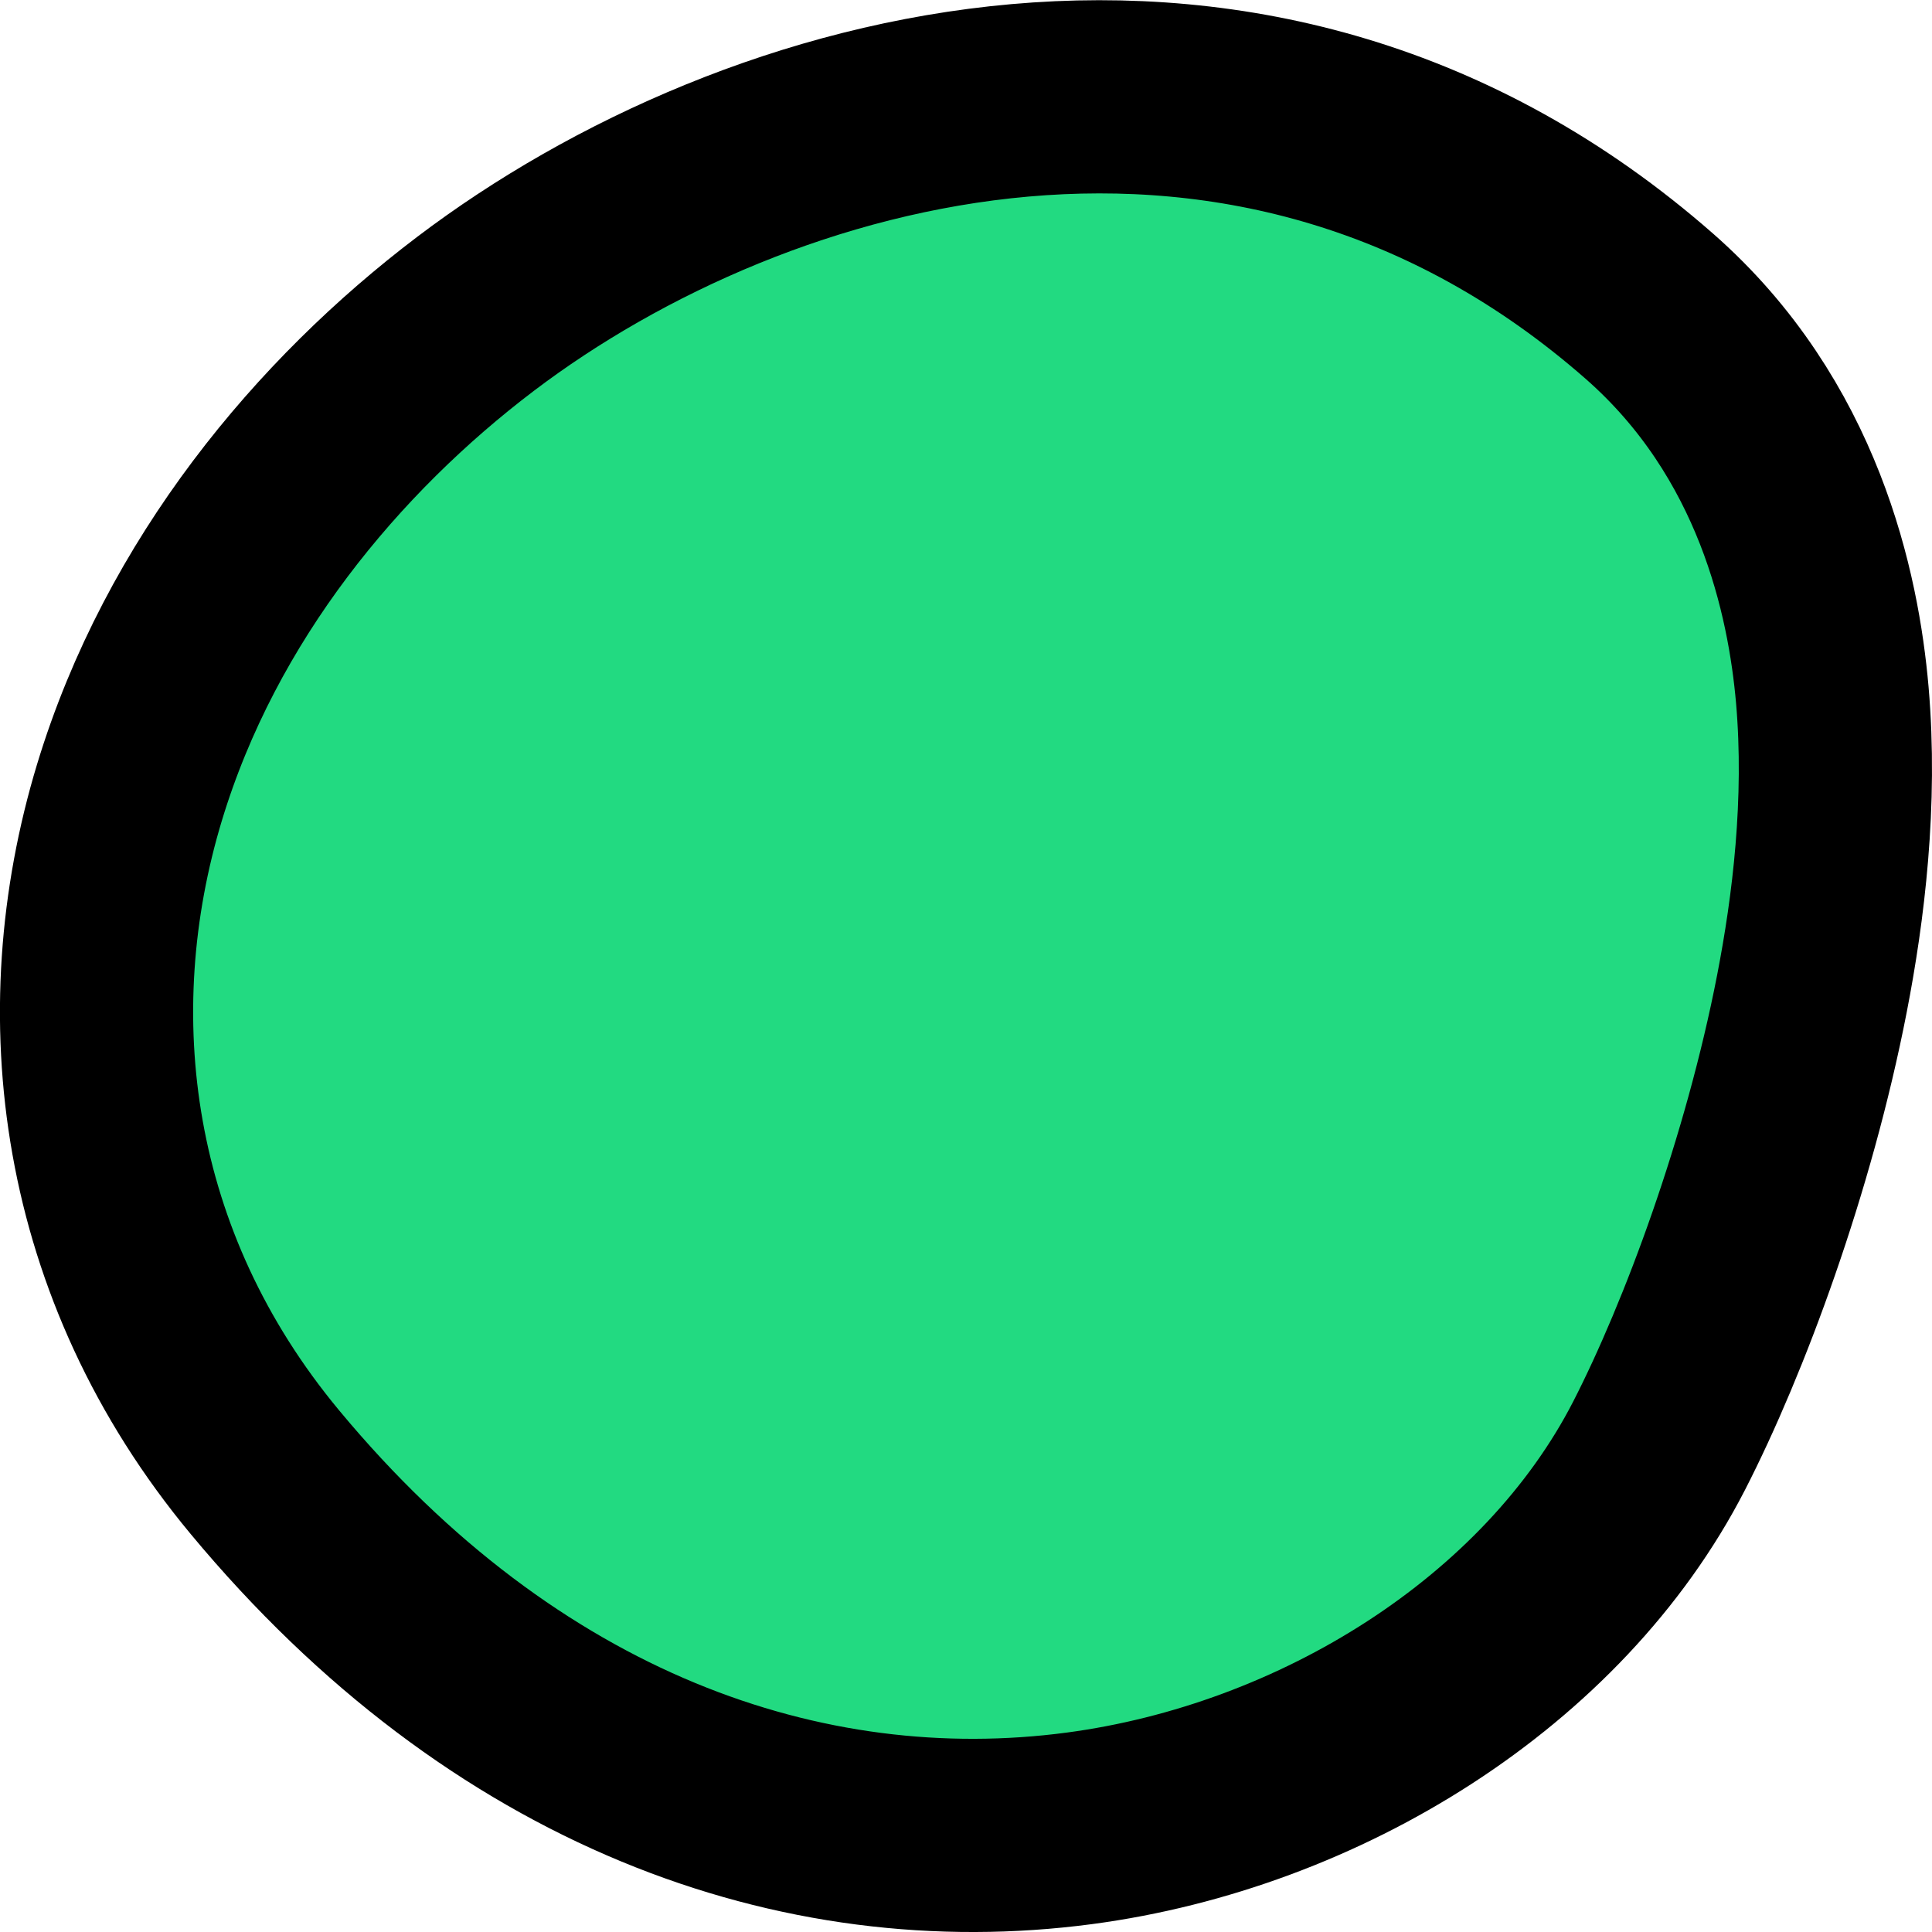 <svg width="20" height="20" viewBox="0 0 20 20" fill="none" xmlns="http://www.w3.org/2000/svg">
<path d="M4.924 3.248C7.836 1.04 12.99 -0.409 17.073 3.169C18.519 4.437 18.877 6.154 18.968 7.194C19.064 8.304 18.929 9.401 18.757 10.286C18.413 12.056 17.746 13.853 17.174 14.968C16.077 17.101 13.664 18.596 11.174 18.927C8.306 19.307 5.222 18.225 2.743 15.241C0.962 13.098 0.647 10.493 1.34 8.204C1.978 6.098 3.396 4.406 4.924 3.248Z" fill="#22DA81" stroke="black" stroke-width="2" stroke-linecap="round"/>
</svg>

